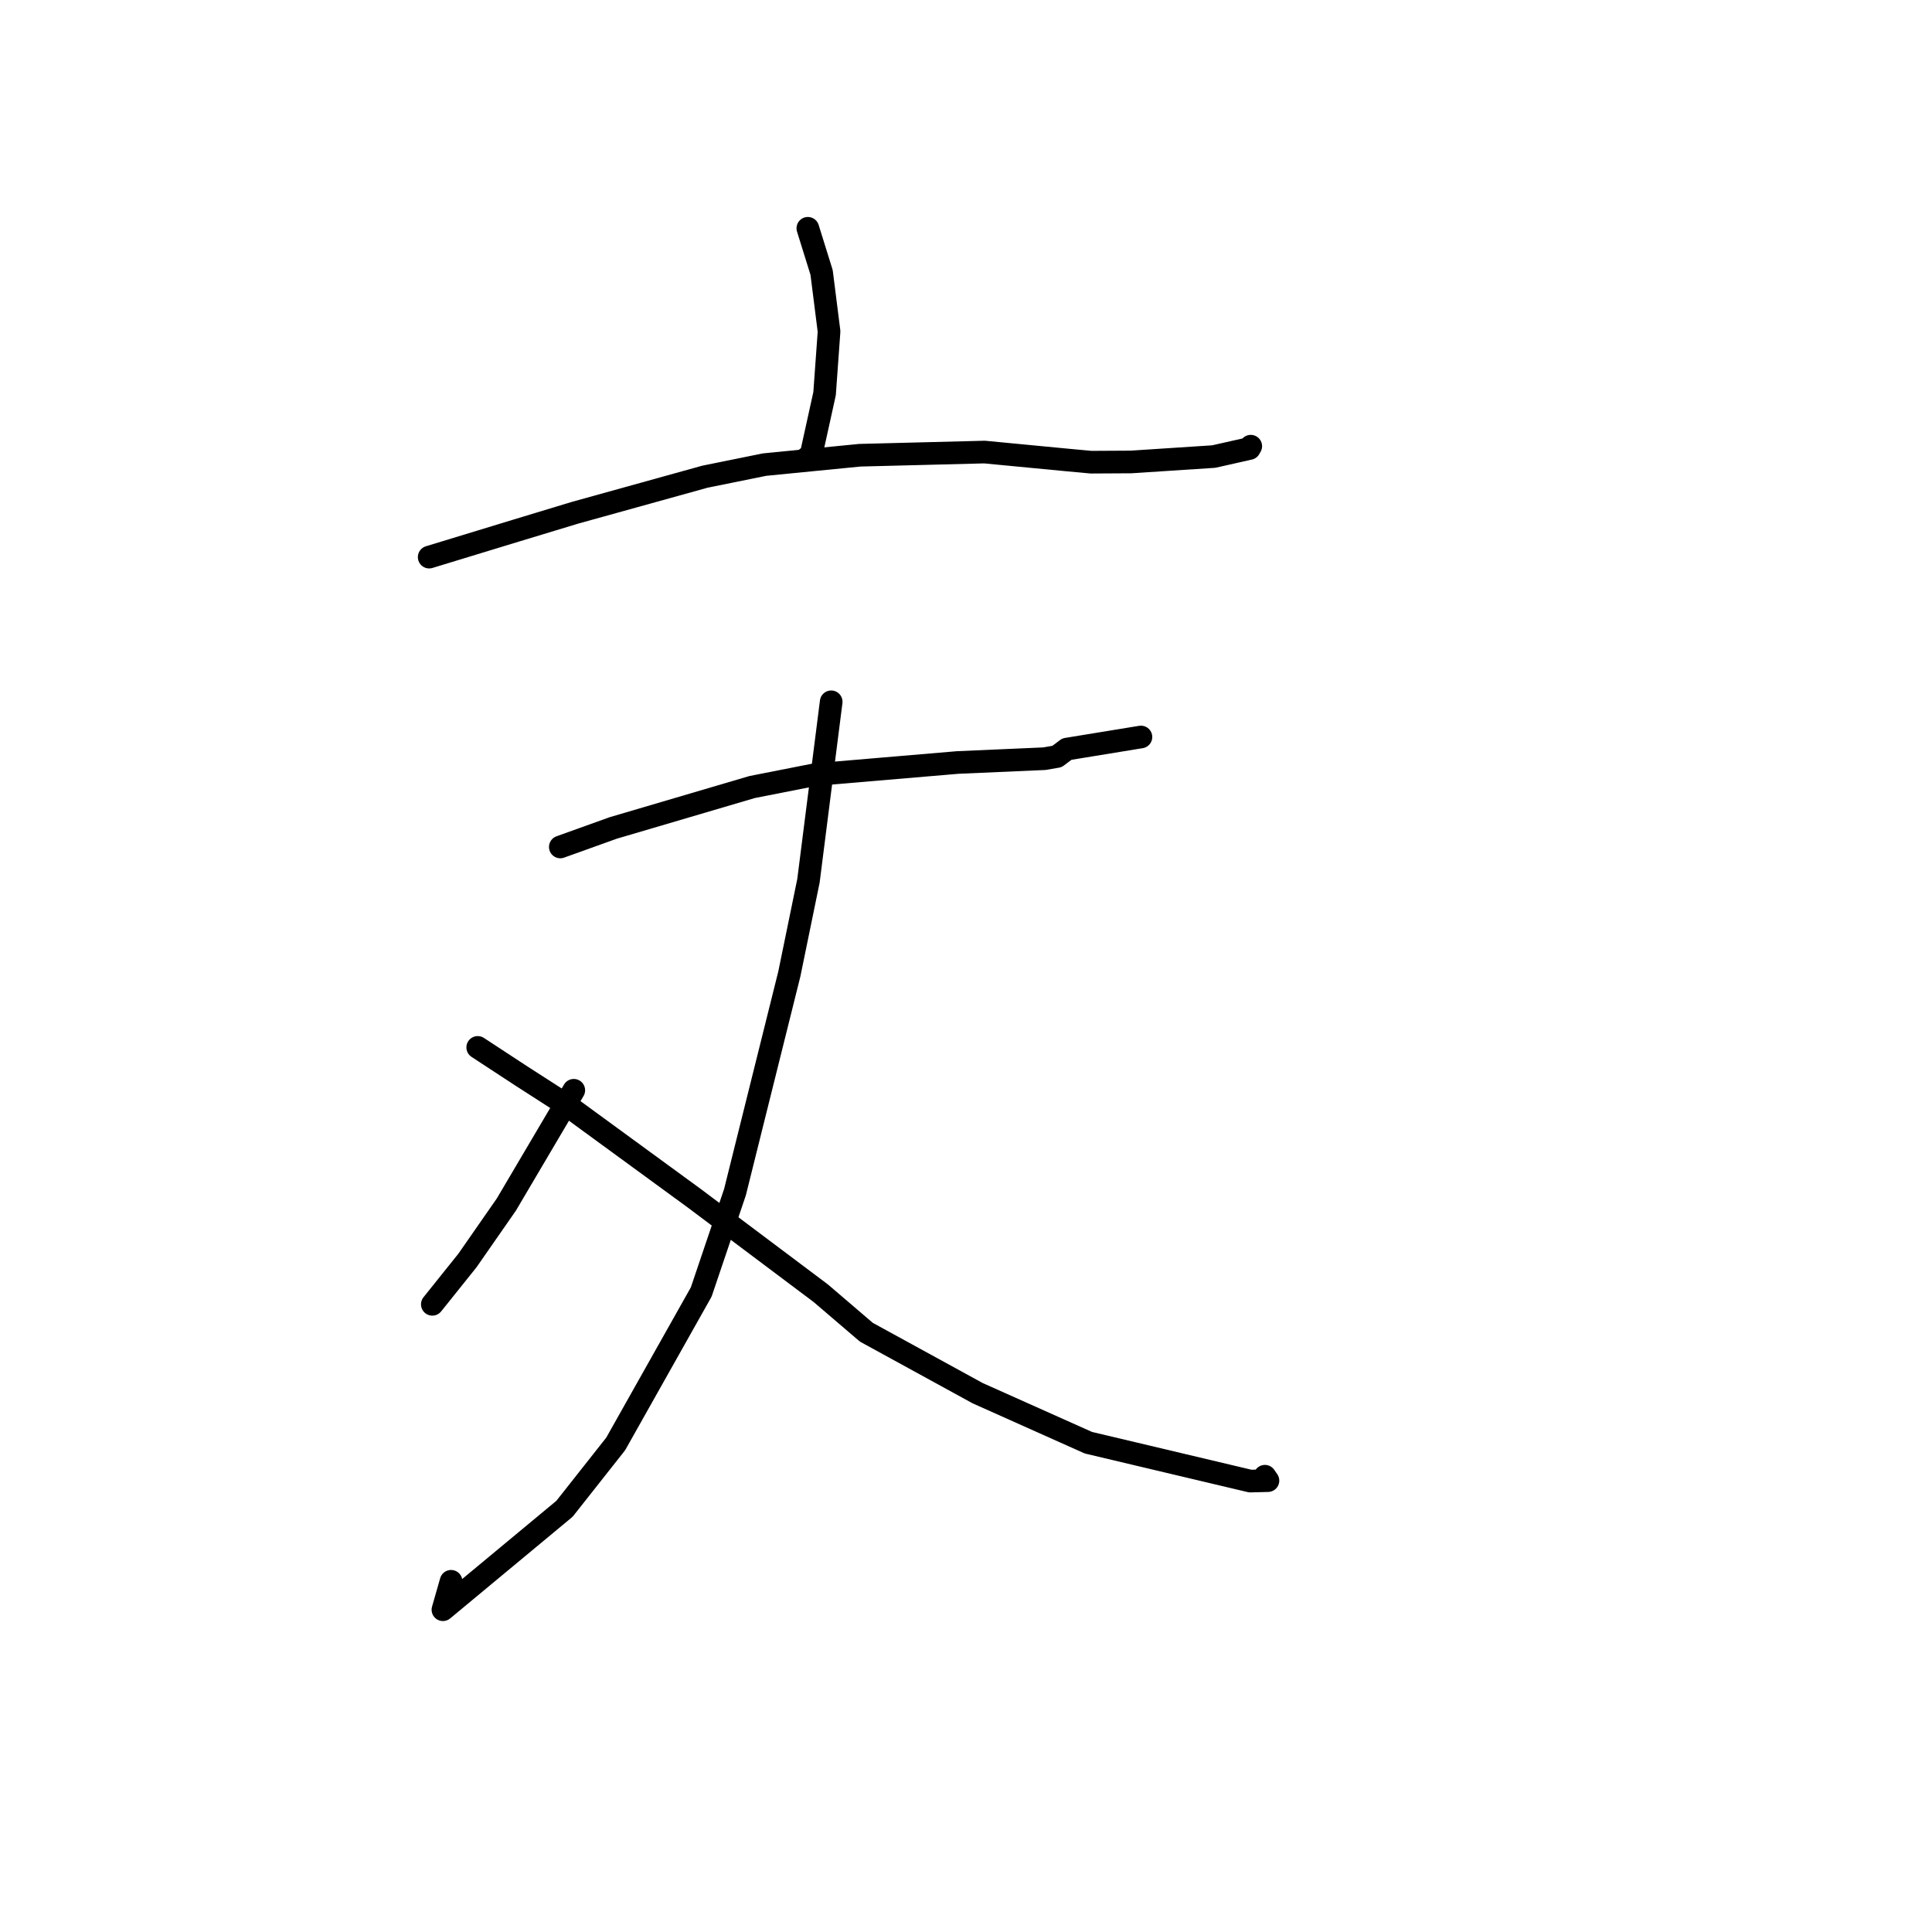 <?xml version="1.0" standalone="no"?>
    <svg width="256" height="256" xmlns="http://www.w3.org/2000/svg" version="1.1">
    <polyline stroke="black" stroke-width="3" stroke-linecap="round" fill="transparent" stroke-linejoin="round" points="107.043 30.25 108.866 36.102 109.854 43.92 109.261 52.161 107.488 60.204 106.773 60.791 " />
        <polyline stroke="black" stroke-width="3" stroke-linecap="round" fill="transparent" stroke-linejoin="round" points="56.869 73.821 68.391 70.307 76.186 67.945 93.408 63.165 101.306 61.563 113.933 60.321 130.463 59.901 141.343 60.943 144.566 61.242 149.862 61.213 160.823 60.497 165.555 59.431 165.714 59.153 165.731 59.124 165.731 59.123 165.732 59.122 " />
        <polyline stroke="black" stroke-width="3" stroke-linecap="round" fill="transparent" stroke-linejoin="round" points="74.244 112.226 81.253 109.709 99.657 104.287 108.035 102.637 126.893 101.035 138.383 100.531 140.057 100.243 141.286 99.319 141.354 99.264 141.36 99.26 150.288 97.801 151.181 97.655 " />
        <polyline stroke="black" stroke-width="3" stroke-linecap="round" fill="transparent" stroke-linejoin="round" points="110.137 92.993 107.126 116.704 104.591 129.053 97.387 157.969 92.916 171.194 81.587 191.32 74.802 199.918 58.69 213.297 59.769 209.53 " />
        <polyline stroke="black" stroke-width="3" stroke-linecap="round" fill="transparent" stroke-linejoin="round" points="76.03 144.466 67.098 159.604 61.939 167.02 57.708 172.302 57.285 172.83 " />
        <polyline stroke="black" stroke-width="3" stroke-linecap="round" fill="transparent" stroke-linejoin="round" points="63.3 138.786 69.08 142.573 75.205 146.511 91.982 158.766 108.757 171.359 114.795 176.527 129.544 184.604 144.219 191.167 165.665 196.25 168.01 196.191 167.611 195.611 167.608 195.607 " />
        </svg>